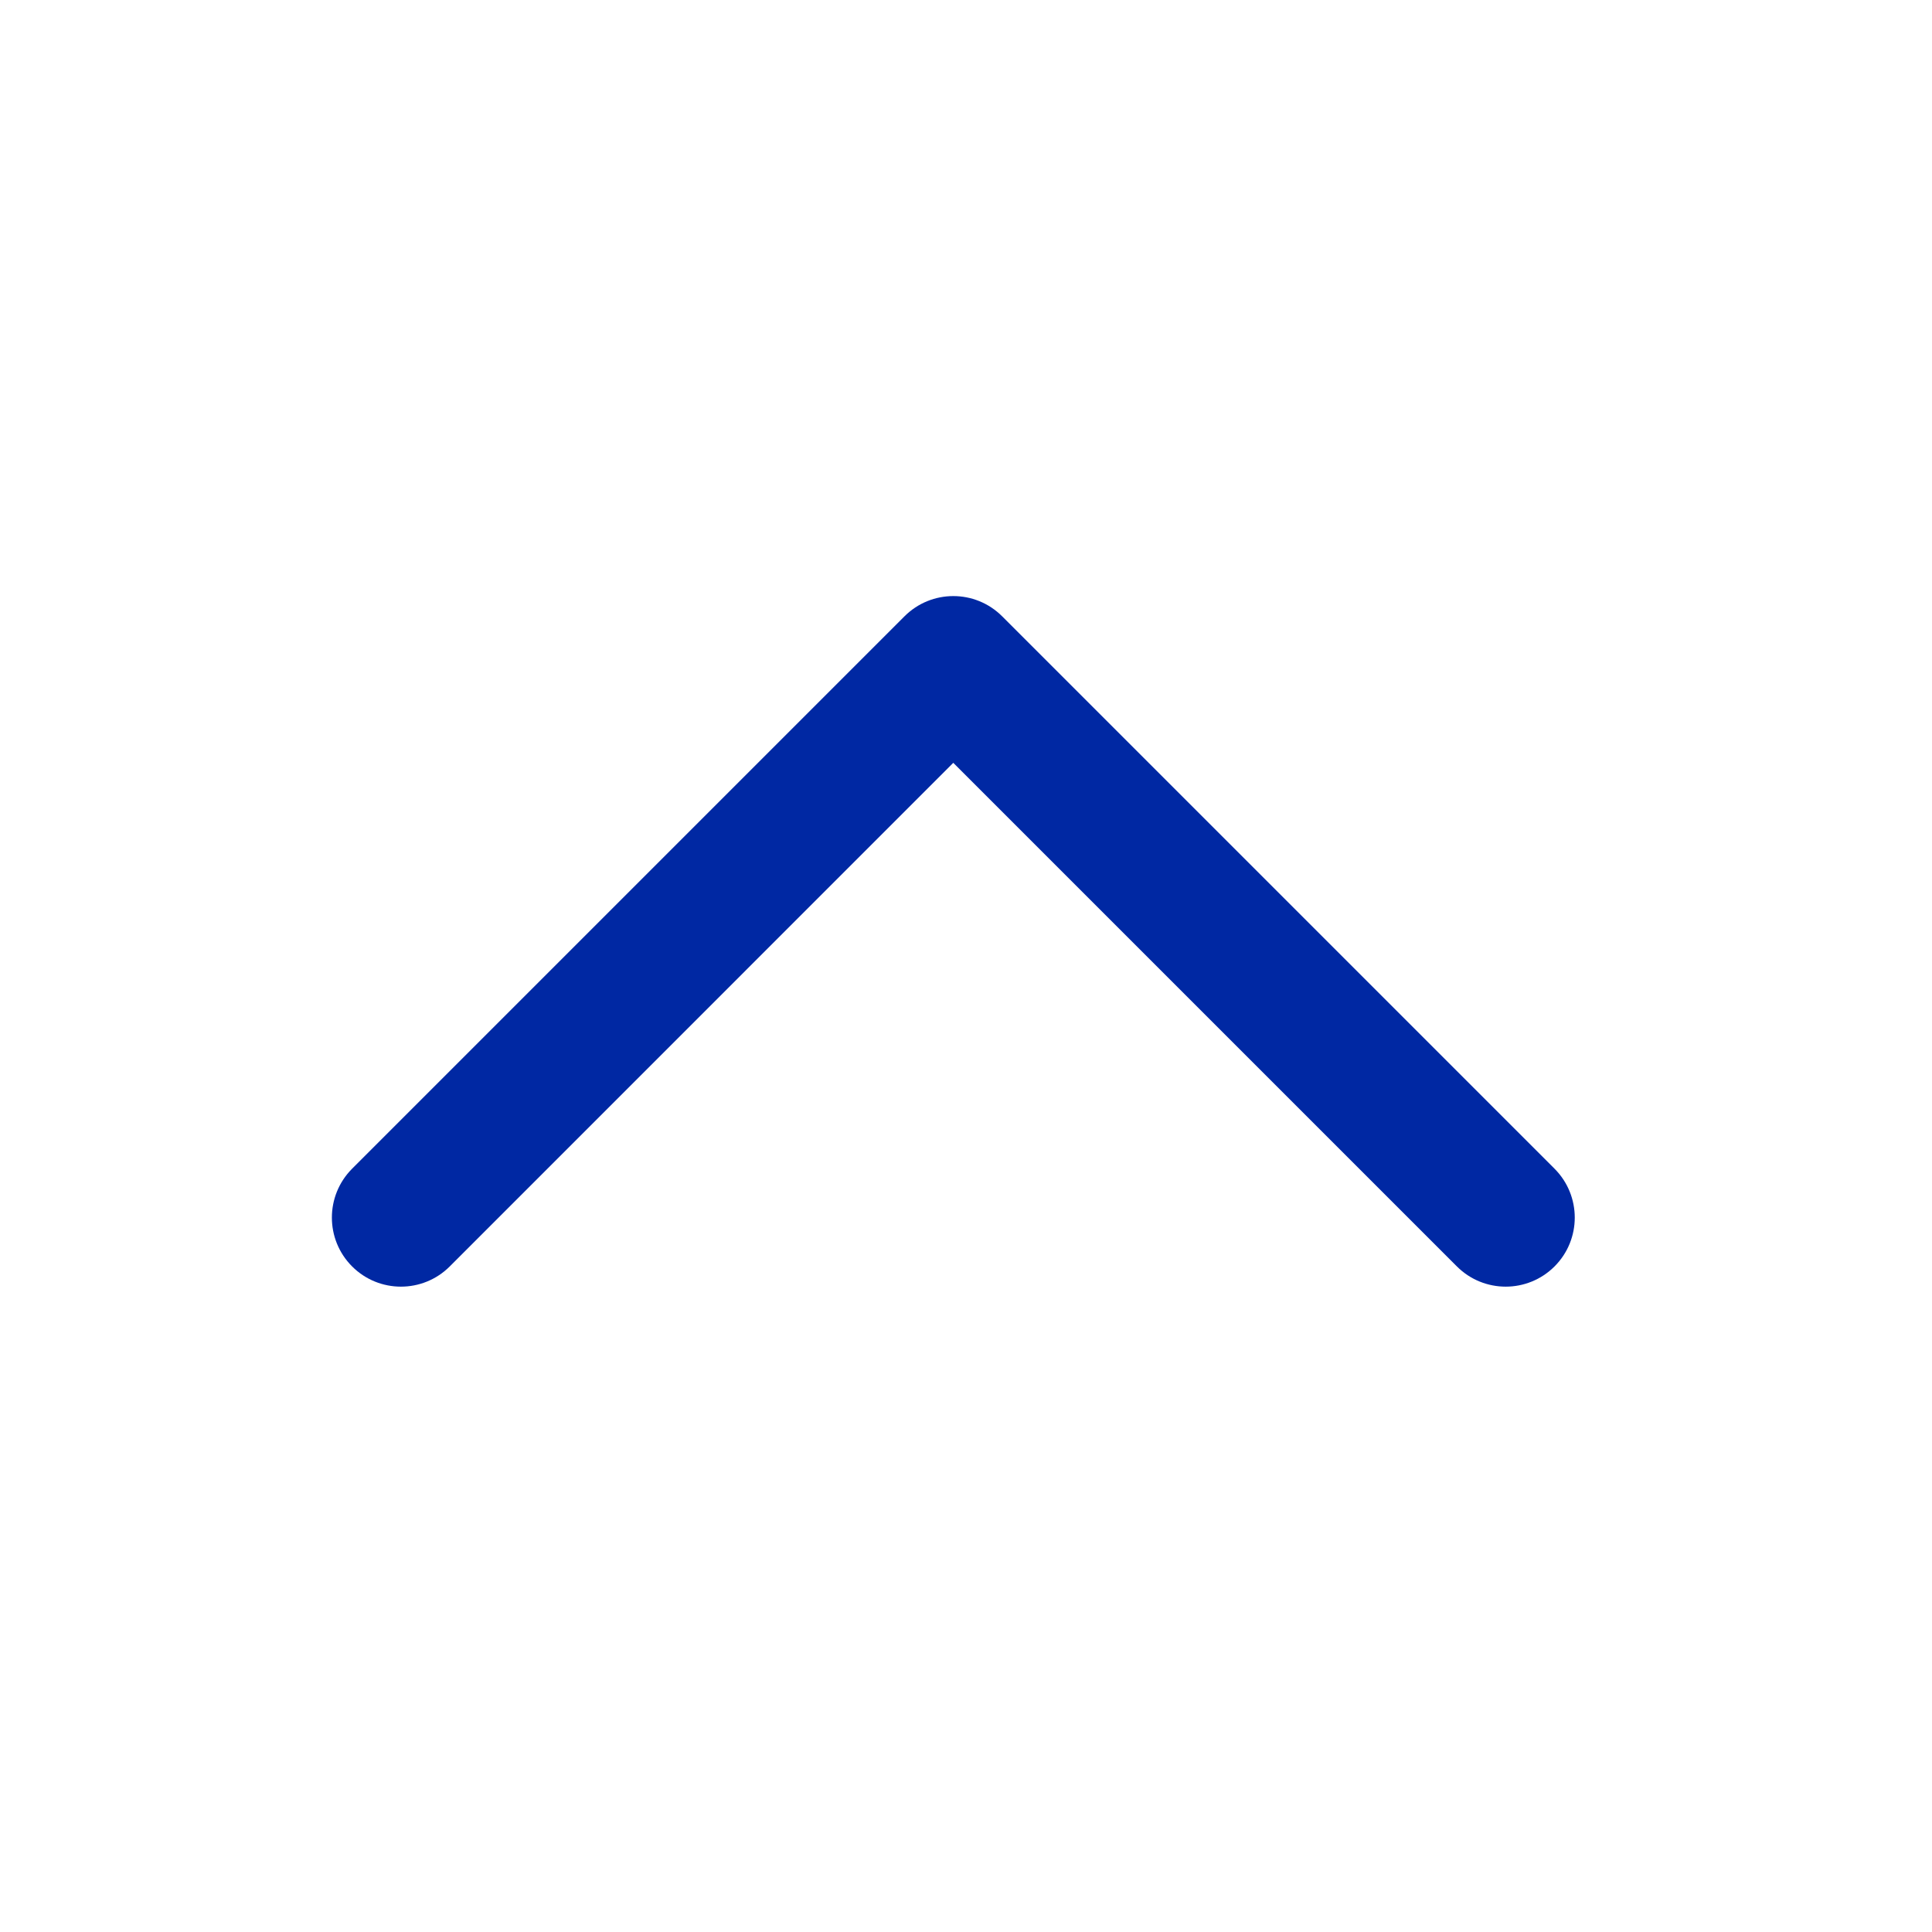 <svg width="24" height="24" viewBox="0 0 24 24" fill="none" xmlns="http://www.w3.org/2000/svg">
<path fill-rule="evenodd" clip-rule="evenodd" d="M19.311 15.732C18.976 16.067 18.433 16.067 18.098 15.732L11.842 9.476L5.587 15.732C5.252 16.067 4.709 16.067 4.374 15.732C4.039 15.397 4.039 14.854 4.374 14.518L11.236 7.656C11.571 7.321 12.114 7.321 12.449 7.656L19.311 14.518C19.646 14.854 19.646 15.397 19.311 15.732Z" fill="#0028A3"/>
</svg>
